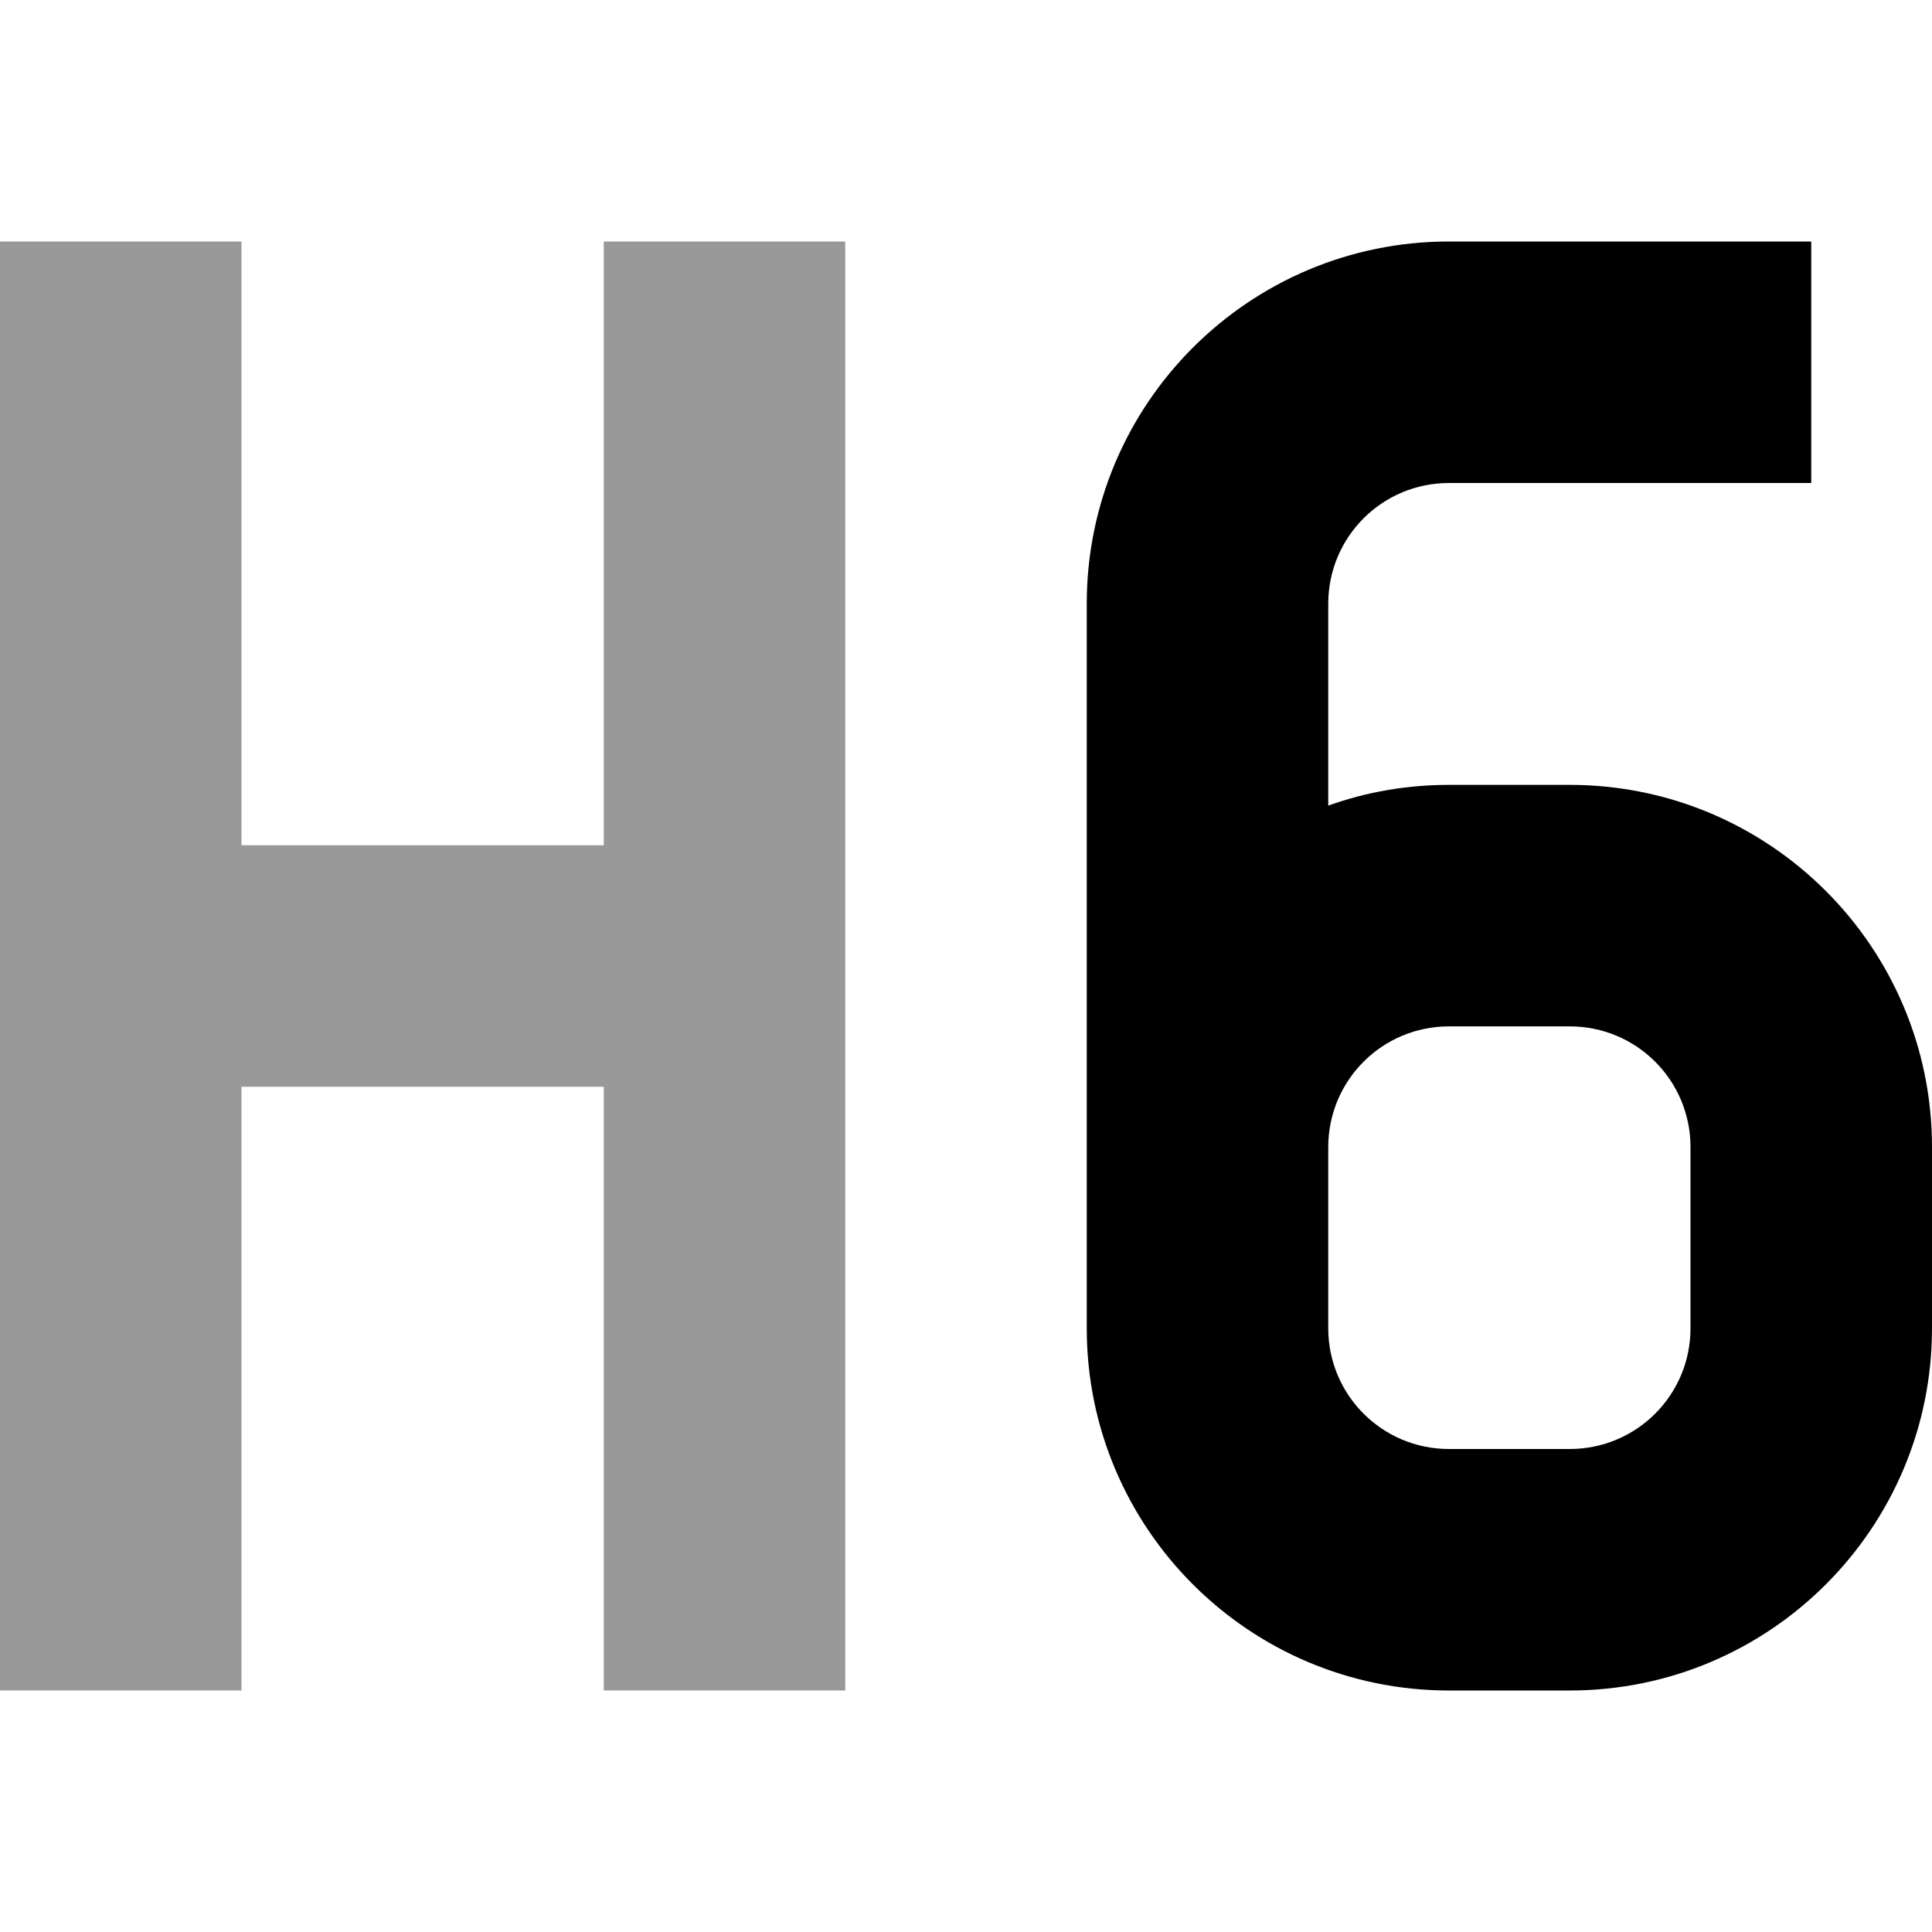 <svg xmlns="http://www.w3.org/2000/svg" viewBox="0 0 512 512"><!--! Font Awesome Pro 7.1.0 by @fontawesome - https://fontawesome.com License - https://fontawesome.com/license (Commercial License) Copyright 2025 Fonticons, Inc. --><path opacity=".4" fill="currentColor" d="M0 64l0 384 64 0 0-160 96 0 0 160 64 0 0-384-64 0 0 160-96 0 0-160-64 0z"/><path fill="currentColor" d="M352 160c0-17.7 14.3-32 32-32l96 0 0-64-96 0c-53 0-96 43-96 96l0 192c0 53 43 96 96 96l32 0c53 0 96-43 96-96l0-48c0-53-43-96-96-96l-32 0c-11.2 0-22 1.9-32 5.5l0-53.5zm0 176l0-32c0-17.7 14.3-32 32-32l32 0c17.7 0 32 14.3 32 32l0 48c0 17.7-14.3 32-32 32l-32 0c-17.7 0-32-14.3-32-32l0-16z"/></svg>